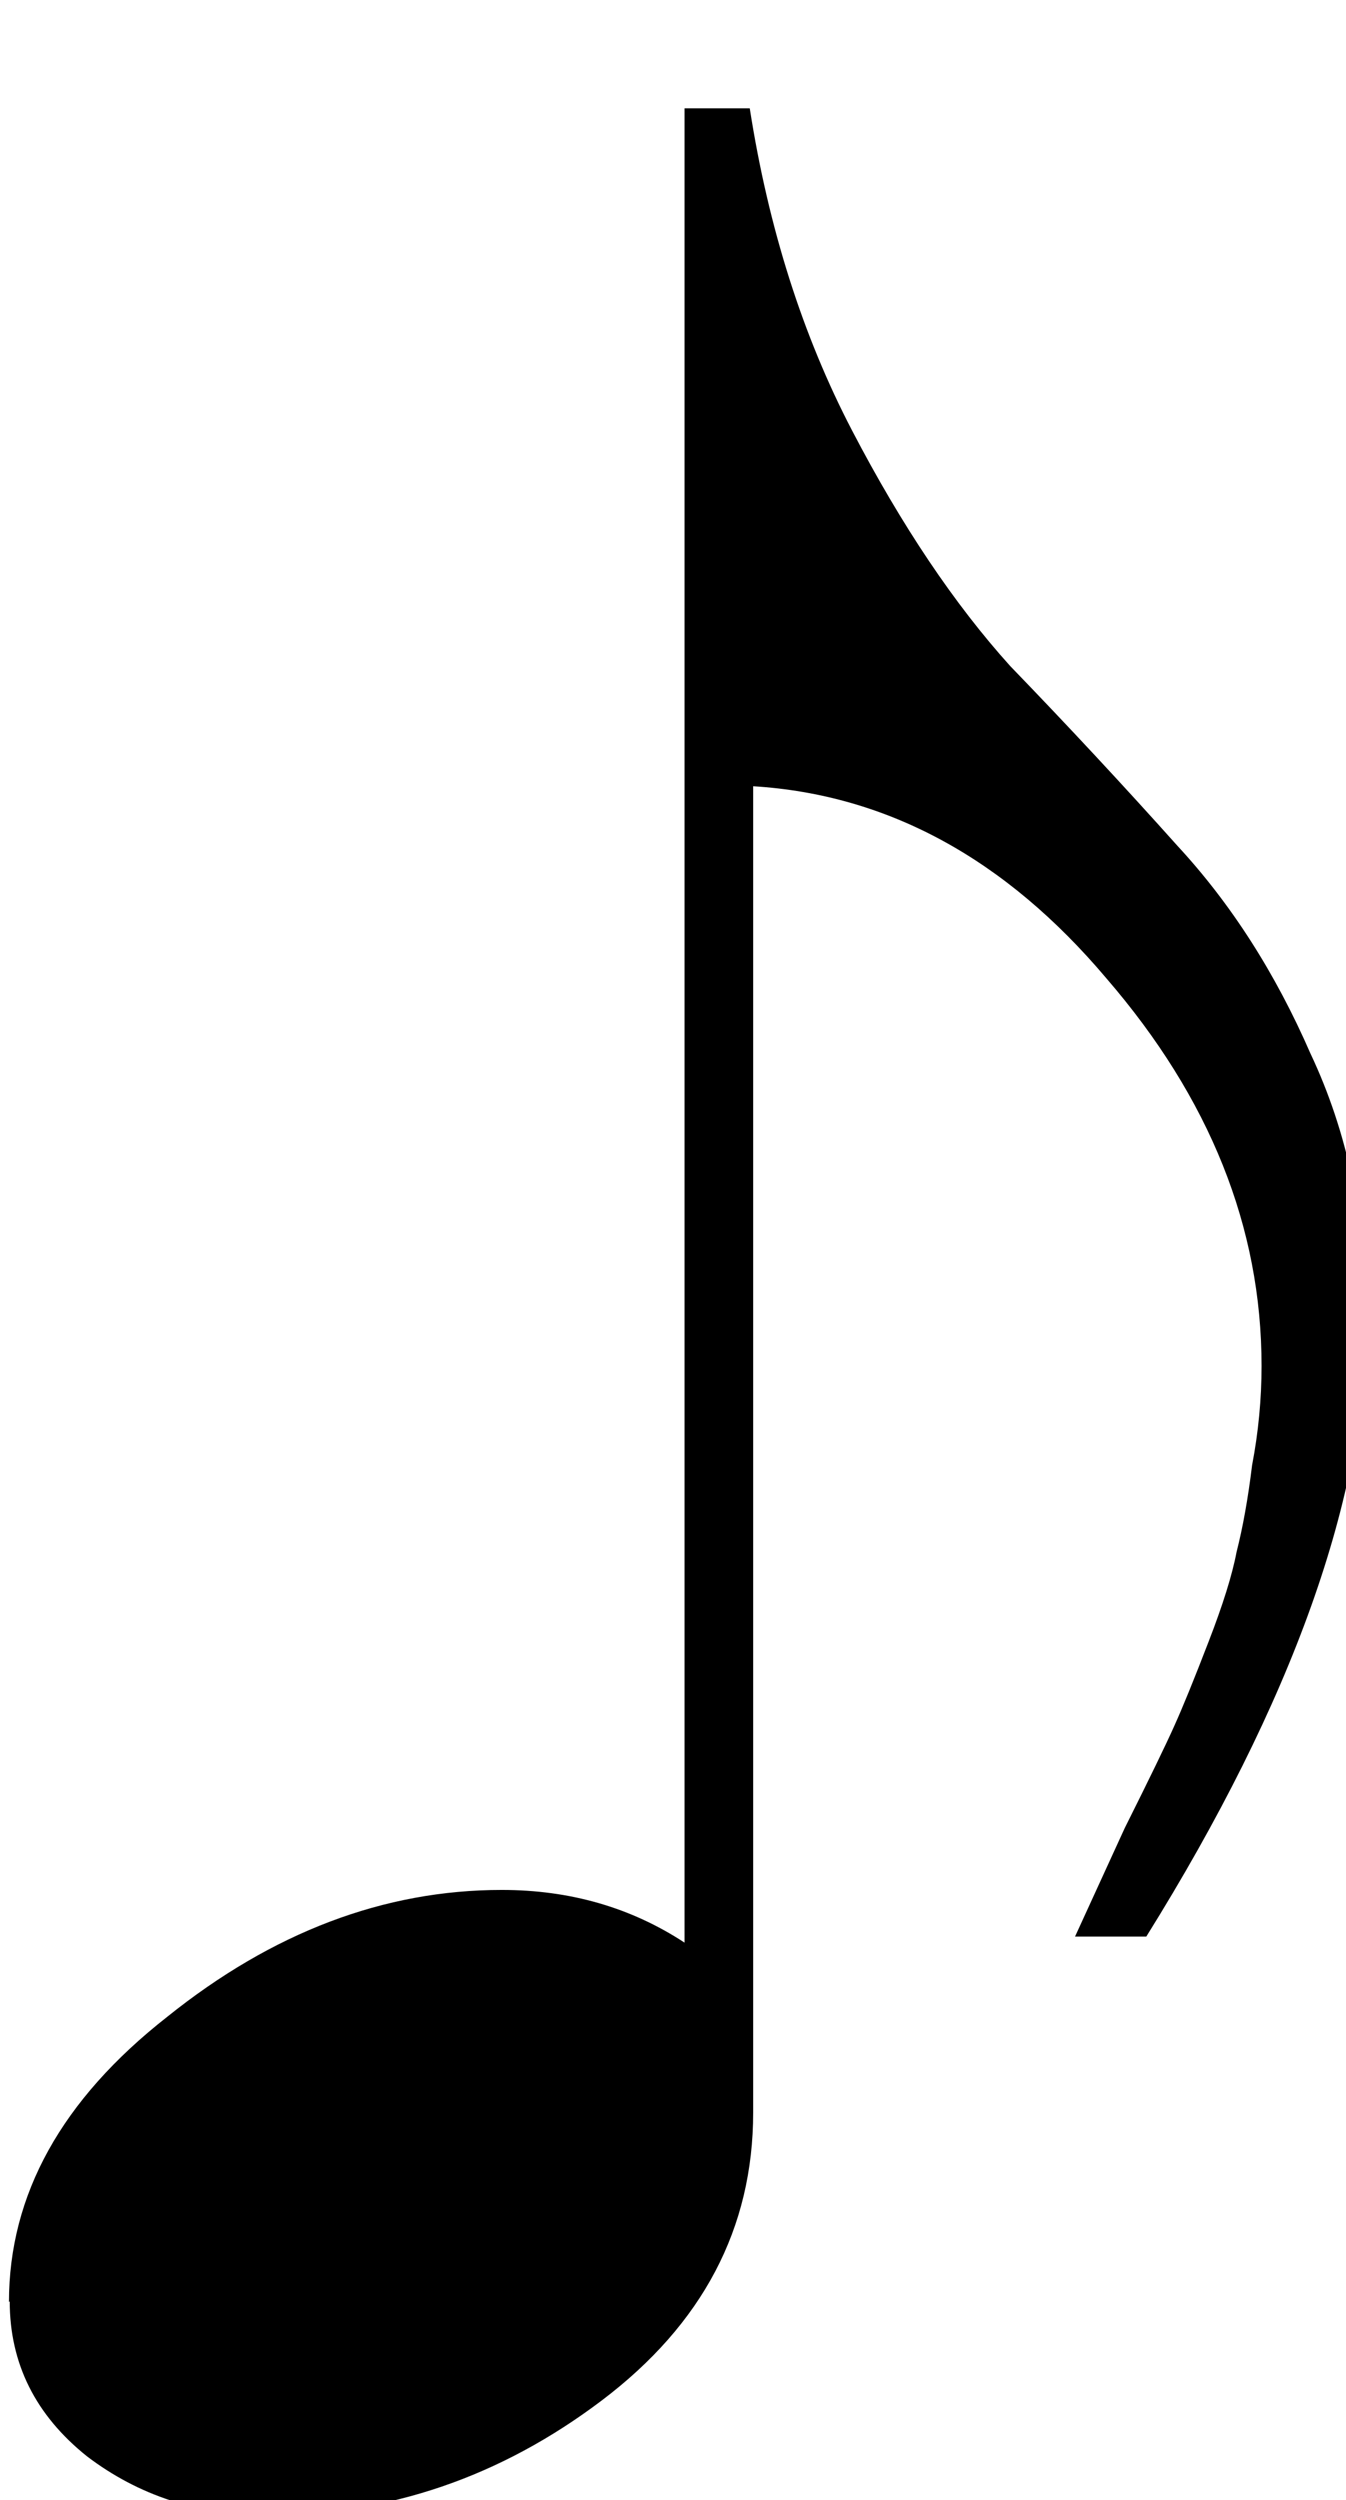 <?xml version="1.0" encoding="UTF-8" standalone="no"?>
<!-- Created with Inkscape (http://www.inkscape.org/) -->

<svg
   xmlns:dc="http://purl.org/dc/elements/1.1/"
   xmlns:cc="http://creativecommons.org/ns#"
   xmlns:rdf="http://www.w3.org/1999/02/22-rdf-syntax-ns#"
   xmlns:svg="http://www.w3.org/2000/svg"
   xmlns="http://www.w3.org/2000/svg"
   xmlns:sodipodi="http://sodipodi.sourceforge.net/DTD/sodipodi-0.dtd"
   xmlns:inkscape="http://www.inkscape.org/namespaces/inkscape"
   width="12.922"
   height="24"
   viewBox="0 0 3.419 6.35"
   version="1.1"
   id="svg8"
   inkscape:version="0.92.4 (5da689c313, 2019-01-14)"
   sodipodi:docname="note-eighth.svg">
  <defs
     id="defs2" />
  <sodipodi:namedview
     id="base"
     pagecolor="#ffffff"
     bordercolor="#666666"
     borderopacity="1.0"
     inkscape:pageopacity="0.0"
     inkscape:pageshadow="2"
     inkscape:zoom="31.678384"
     inkscape:cx="9.2629606"
     inkscape:cy="12.220436"
     inkscape:document-units="mm"
     inkscape:current-layer="layer1"
     showgrid="false"
     fit-margin-top="0"
     fit-margin-left="0"
     fit-margin-right="0"
     fit-margin-bottom="0"
     inkscape:window-width="1920"
     inkscape:window-height="1021"
     inkscape:window-x="0"
     inkscape:window-y="30"
     inkscape:window-maximized="1"
     showguides="true"
     inkscape:guide-bbox="true">
    <sodipodi:guide
       position="-3.525,1.587"
       orientation="0,1"
       id="guide1474"
       inkscape:locked="false"
       inkscape:label=""
       inkscape:color="rgb(0,0,255)" />
  </sodipodi:namedview>
  <g
     inkscape:label="Layer 1"
     inkscape:groupmode="layer"
     id="layer1"
     transform="translate(-67.682,-113.863)">
    <g
       aria-label="𝅘𝅥𝅮"
       style="font-style:normal;font-weight:normal;font-size:8.172px;line-height:1.25;font-family:sans-serif;letter-spacing:0px;word-spacing:0px;fill:#000000;fill-opacity:1;stroke:none;stroke-width:0.204"
       id="text817"
       transform="matrix(0.963,0,0,0.963,2.527,4.488)">
      <path
         d="m 67.682,119.649 q 0,-0.425 0.417,-0.752 0.417,-0.335 0.883,-0.335 0.27,0 0.482,0.139 v -4.838 h 0.172 q 0.074,0.474 0.27,0.85 0.196,0.376 0.417,0.621 0.229,0.237 0.441,0.474 0.212,0.229 0.351,0.548 0.147,0.311 0.147,0.703 0,0.695 -0.58,1.626 h -0.188 q 0.041,-0.09 0.131,-0.286 0.098,-0.196 0.131,-0.27 0.033,-0.073 0.09,-0.221 0.057,-0.147 0.074,-0.237 0.025,-0.098 0.041,-0.229 0.025,-0.131 0.025,-0.262 0,-0.548 -0.409,-1.022 -0.4,-0.474 -0.932,-0.507 v 3.498 q 0,0.458 -0.4,0.76 -0.4,0.302 -0.883,0.302 -0.27,0 -0.474,-0.155 -0.204,-0.163 -0.204,-0.409 z"
         style="stroke-width:0.204"
         id="path822"
         inkscape:connector-curvature="0" />
    </g>
  </g>
</svg>
